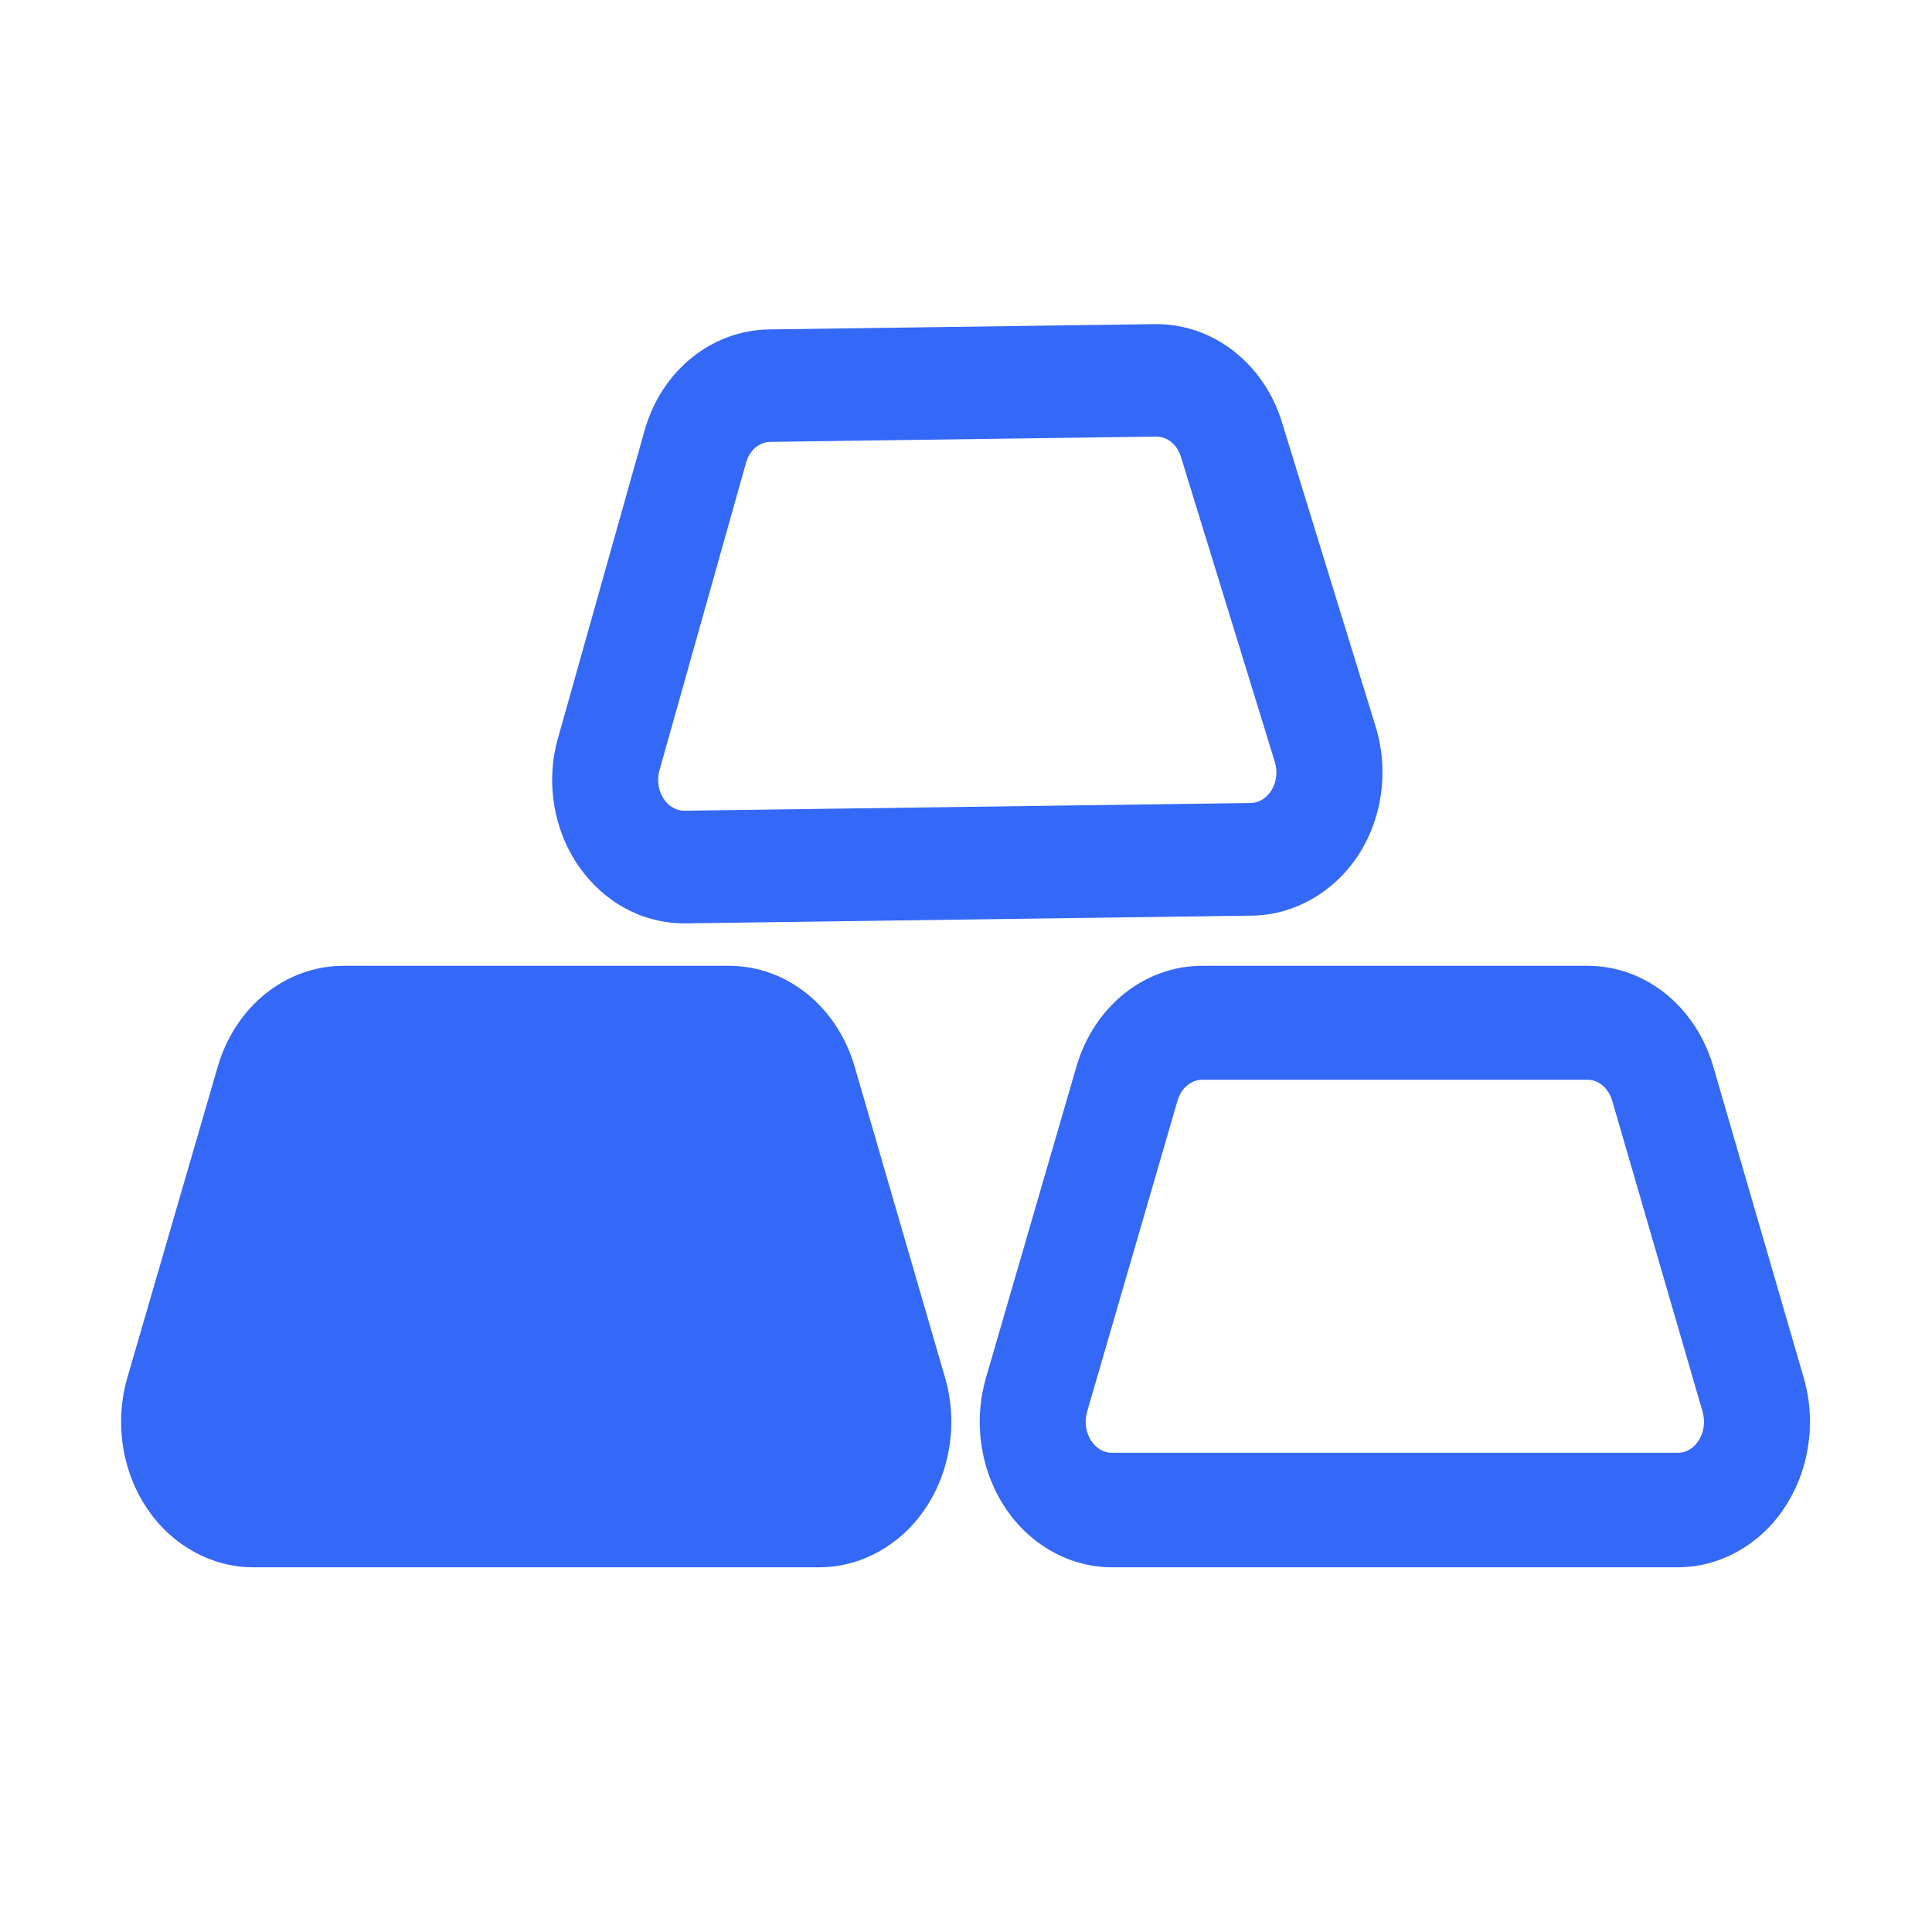<svg t="1737792481781" class="icon" viewBox="0 0 1024 1024" version="1.1" xmlns="http://www.w3.org/2000/svg" p-id="61360" width="200" height="200"><path d="M612.9 231.4c5.8 0 11.1 4.3 13 10.7l49.8 161.8c3.2 10.5-3.3 21.5-12.8 21.7l-300 4.1h-0.2c-9.4 0-16.1-10.8-13.2-21.3l45.9-163.1c1.8-6.6 7-11 12.9-11.1l204.2-2.8h0.4m0-59.6h-1l-204.2 2.8c-30.6 0.4-57.2 22-66.1 53.7l-45.9 163.1c-6.6 23.3-2.3 48.7 11.3 68.1 13.4 19 33.7 29.9 55.8 29.9h0.9l299.9-4.1c21.9-0.3 42.7-11.9 55.7-31.1 13.3-19.8 17-45.5 9.9-68.8l-49.8-161.8c-9.6-31-36.3-51.8-66.5-51.8zM500.9 730.2L453 565.4c-9.3-32-36.1-53.5-66.7-53.5H182.1c-30.6 0-57.4 21.5-66.7 53.5L67.5 730.2c-6.9 23.7-2.9 49.8 10.7 69.7 13.1 19.3 34.1 30.8 56 30.8h300c21.9 0 42.9-11.5 56-30.8 13.6-20 17.6-46 10.7-69.7zM956 730.2l-47.9-164.8c-9.3-32-36.1-53.5-66.7-53.5H637.2c-30.6 0-57.4 21.5-66.7 53.5l-47.9 164.8c-6.9 23.7-2.9 49.7 10.7 69.7 13.1 19.3 34.1 30.8 56 30.8h300c21.9 0 42.9-11.5 56-30.8 13.6-20 17.6-46 10.7-69.7zM889.3 770h-300c-9.5 0-16.2-11.1-13.1-21.8l47.9-164.8c1.9-6.6 7.2-11.1 13.1-11.1h204.2c5.9 0 11.1 4.4 13.1 11.1l47.9 164.8c3.1 10.7-3.6 21.8-13.1 21.8z" fill="#3468F7" p-id="61361"></path></svg>